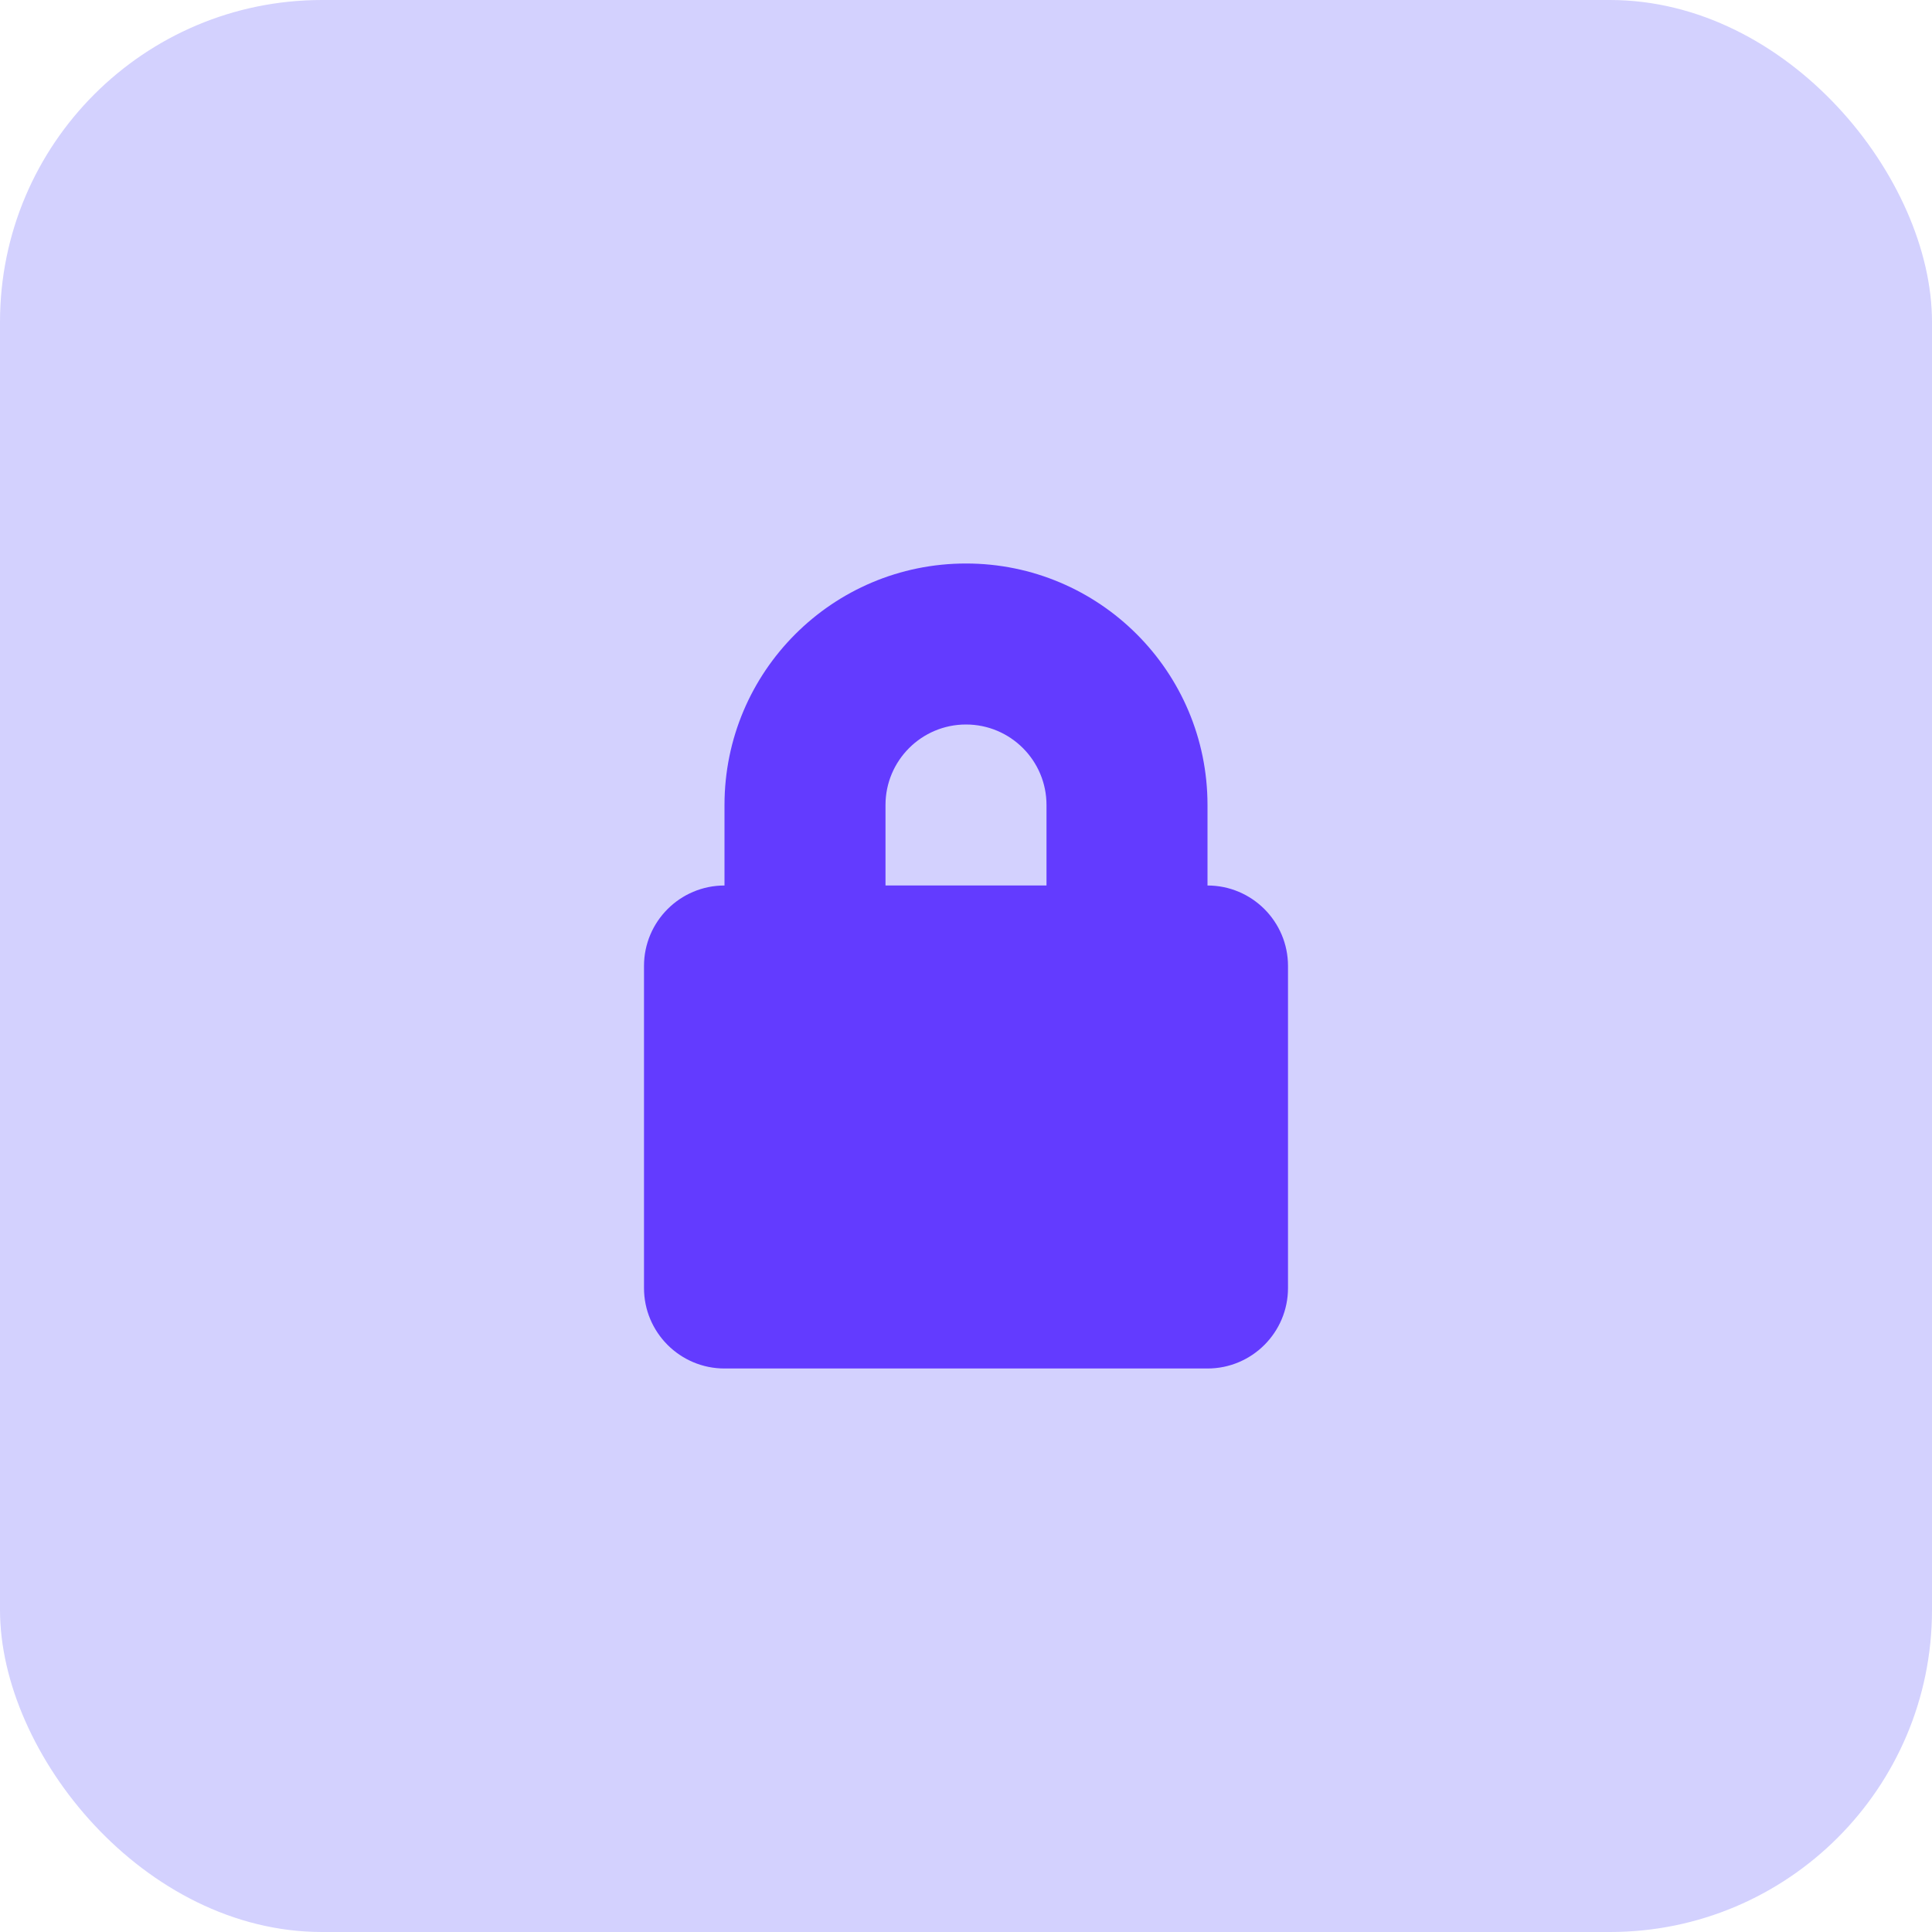 <svg width="24" height="24" viewBox="0 0 24 24" fill="none" xmlns="http://www.w3.org/2000/svg">
<rect width="24" height="24" rx="4" fill="#D3D1FE"/>
<path opacity="0.84" fill-rule="evenodd" clip-rule="evenodd" d="M9 11V10C9 8.343 10.343 7 12 7C13.657 7 15 8.343 15 10V11C15.552 11 16 11.448 16 12V16C16 16.552 15.552 17 15 17H9C8.448 17 8 16.552 8 16V12C8 11.448 8.448 11 9 11ZM12 9C12.552 9 13 9.448 13 10V11H11V10C11 9.448 11.448 9 12 9Z" fill="#4F1FFF"/>
</svg>
